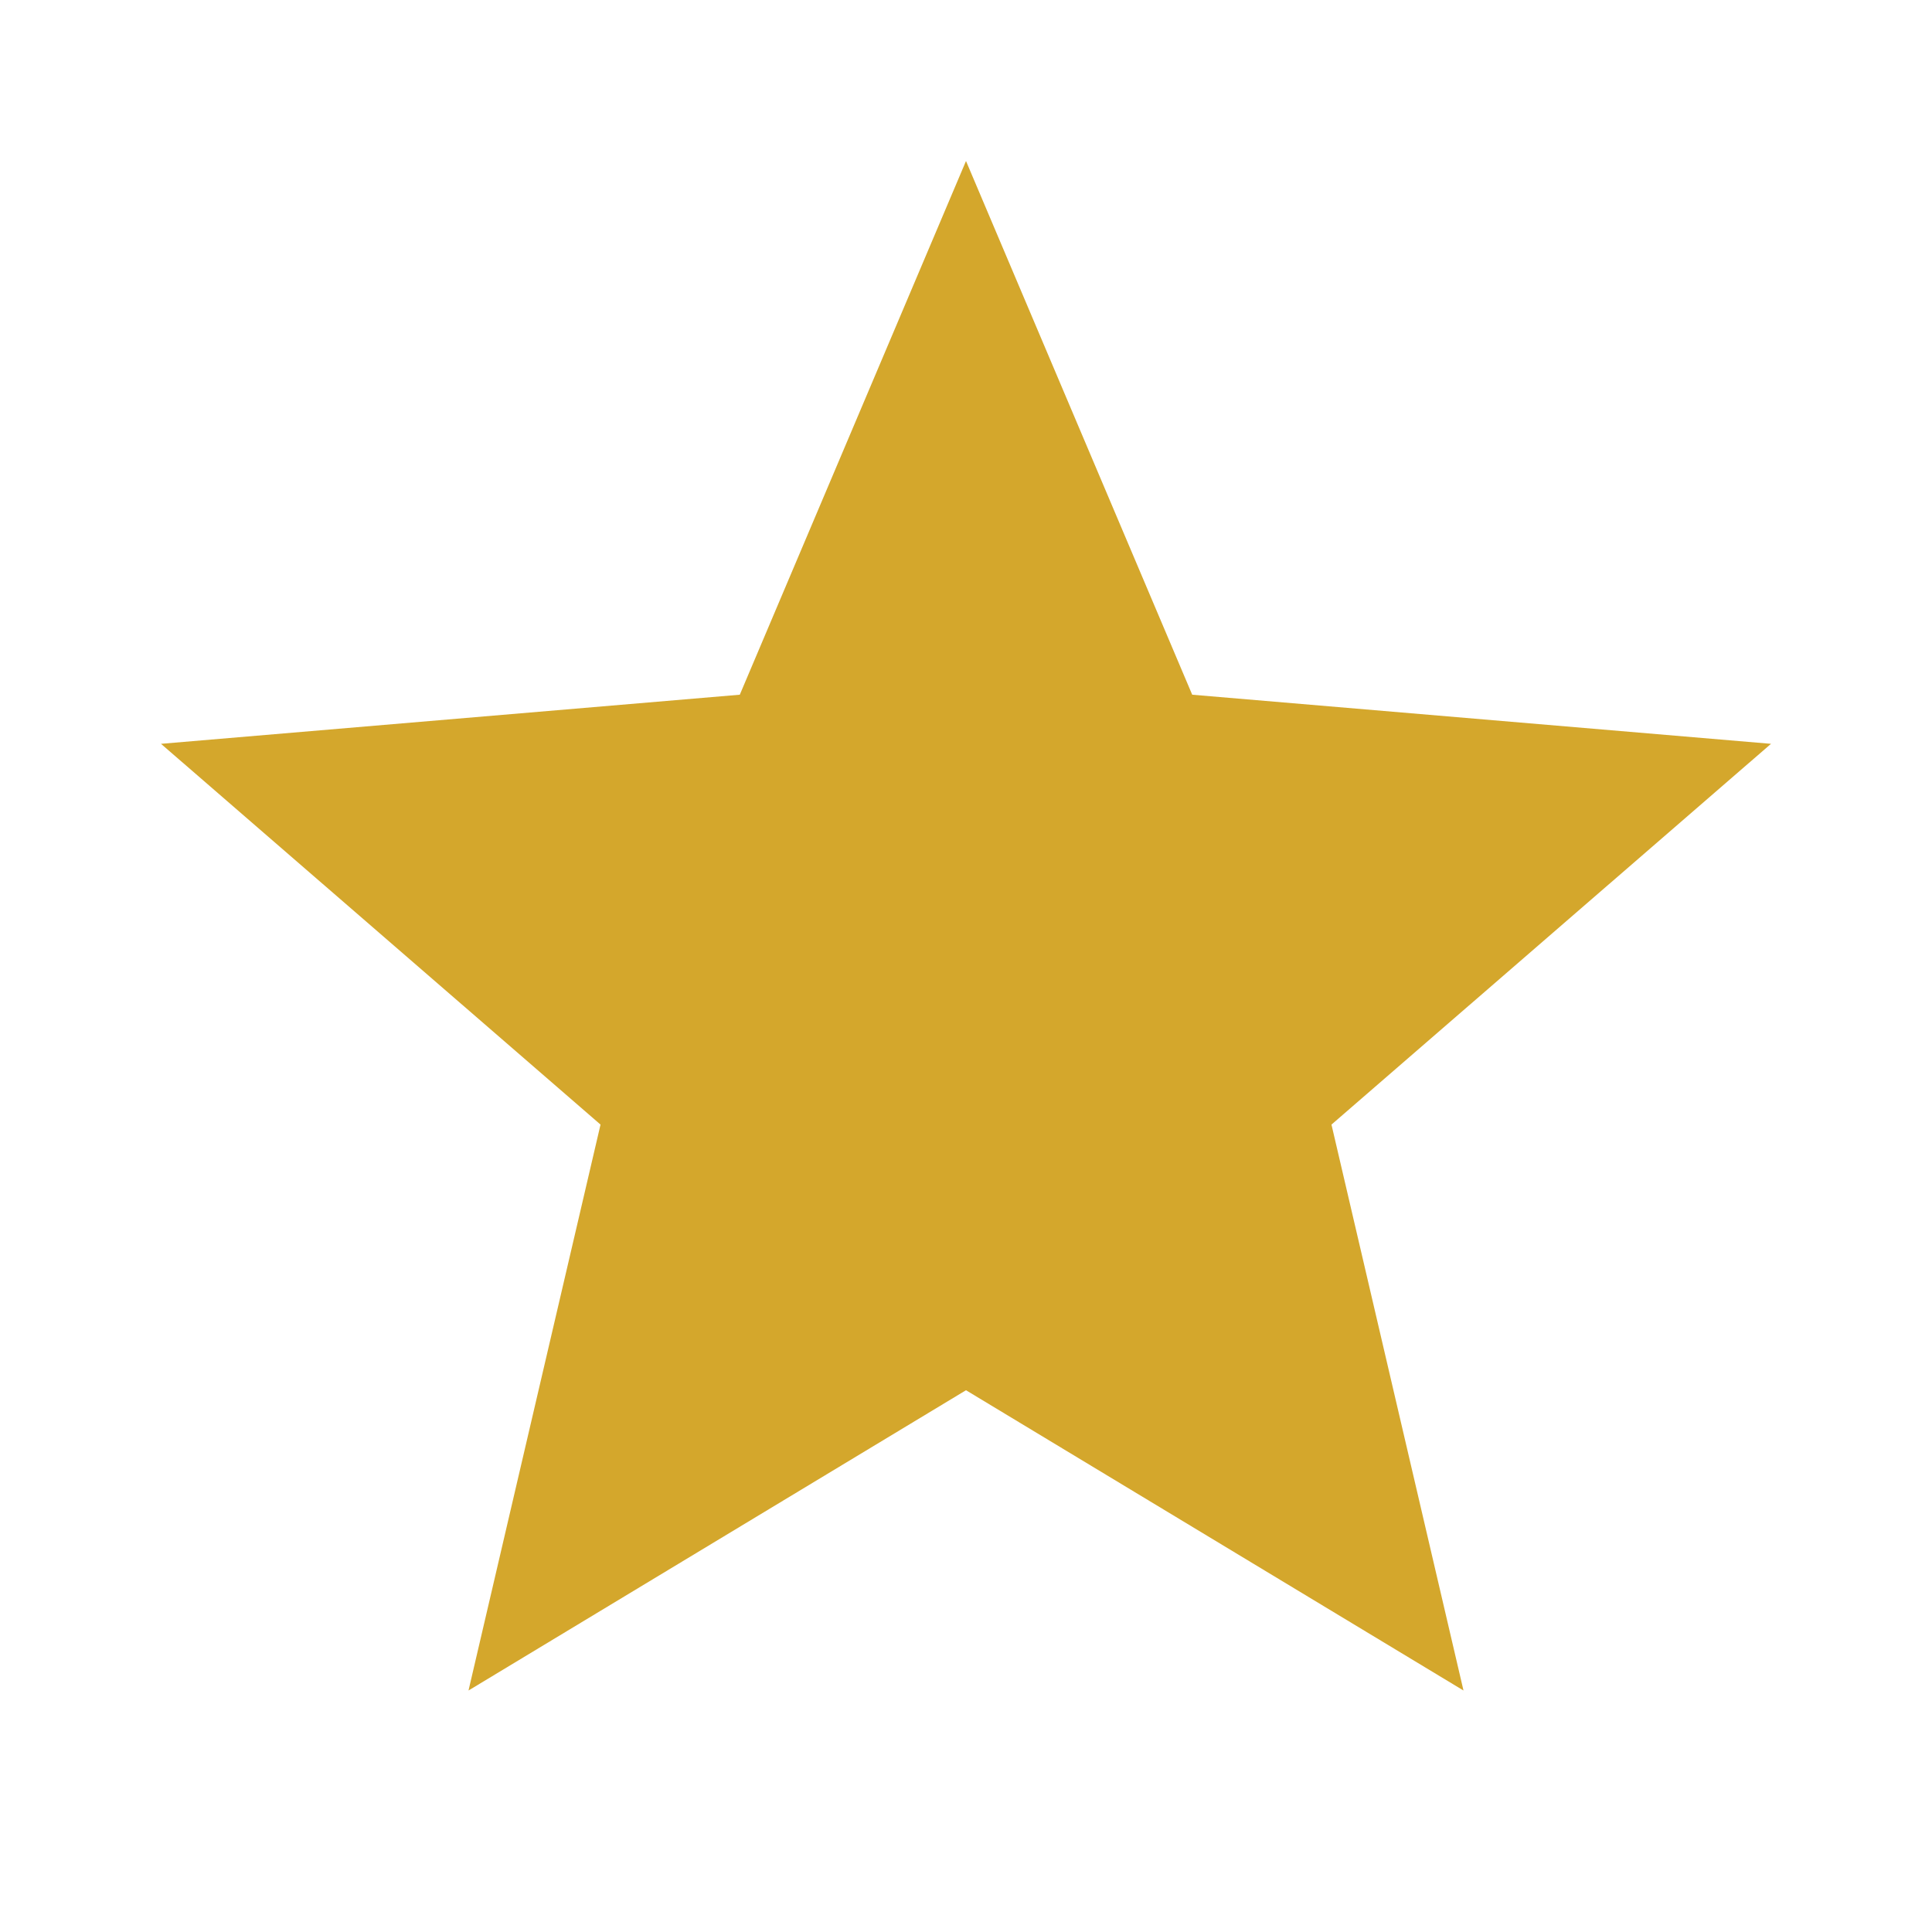 <svg xmlns:xlink="http://www.w3.org/1999/xlink" xmlns="http://www.w3.org/2000/svg" class="MuiSvgIcon-root MuiSvgIcon-fontSizeXl css-v9zt91" focusable="false" aria-hidden="true" viewBox="0 0 24 24" data-testid="StarIcon" width="25"  height="25" ><path d="M12 17.27 18.18 21l-1.64-7.03L22 9.24l-7.19-.61L12 2 9.19 8.63 2 9.24l5.46 4.73L5.82 21z" fill="#D4A72C"></path></svg>